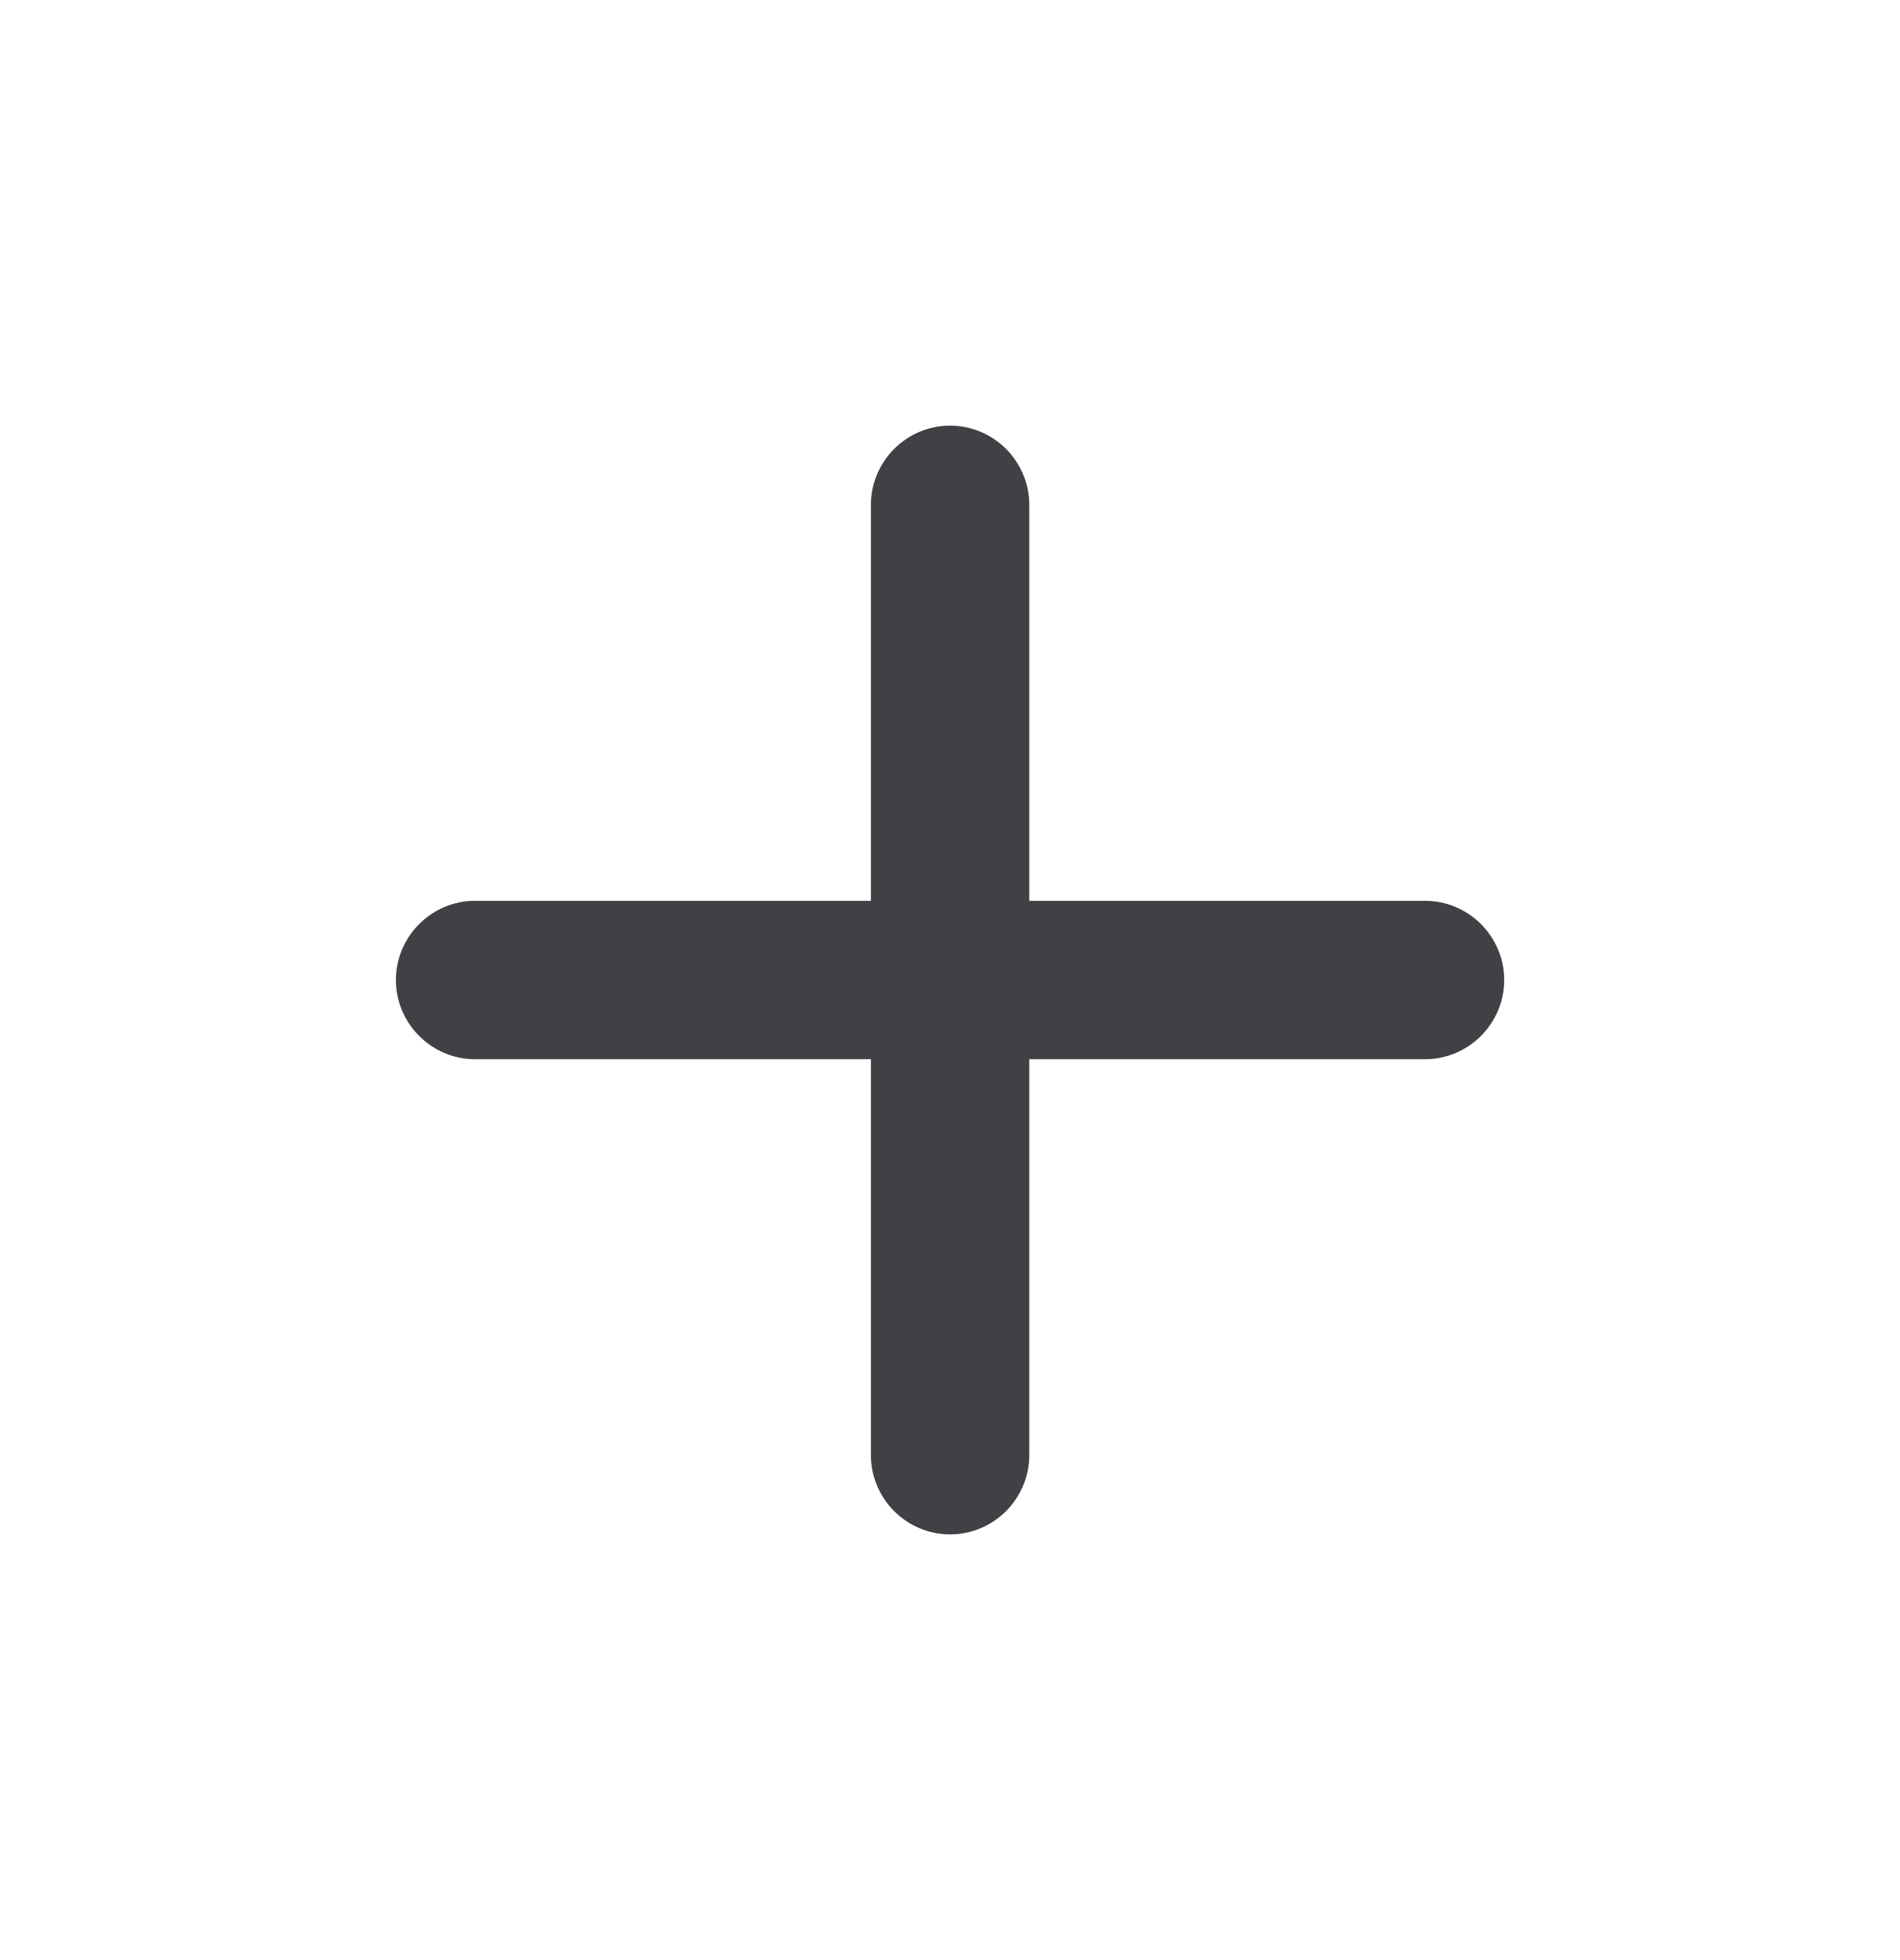<svg width="32" height="33" viewBox="0 0 32 33" fill="none" xmlns="http://www.w3.org/2000/svg">
    <g clipPath="url(#ld9wt9zvsa)">
        <path d="M24.001 17.833h-6.666v6.666c0 .734-.6 1.334-1.334 1.334-.733 0-1.333-.6-1.333-1.334v-6.666H8.001c-.733 0-1.333-.6-1.333-1.334 0-.733.6-1.333 1.333-1.333h6.667V8.499c0-.733.6-1.333 1.333-1.333.734 0 1.334.6 1.334 1.333v6.667H24c.734 0 1.334.6 1.334 1.333 0 .734-.6 1.334-1.334 1.334z" fill="#404045"/>
    </g>
    <defs>
        <clipPath id="ld9wt9zvsa">
            <path fill="#fff" transform="translate(0 .5)" d="M0 0h32v32H0z"/>
        </clipPath>
    </defs>
</svg>
